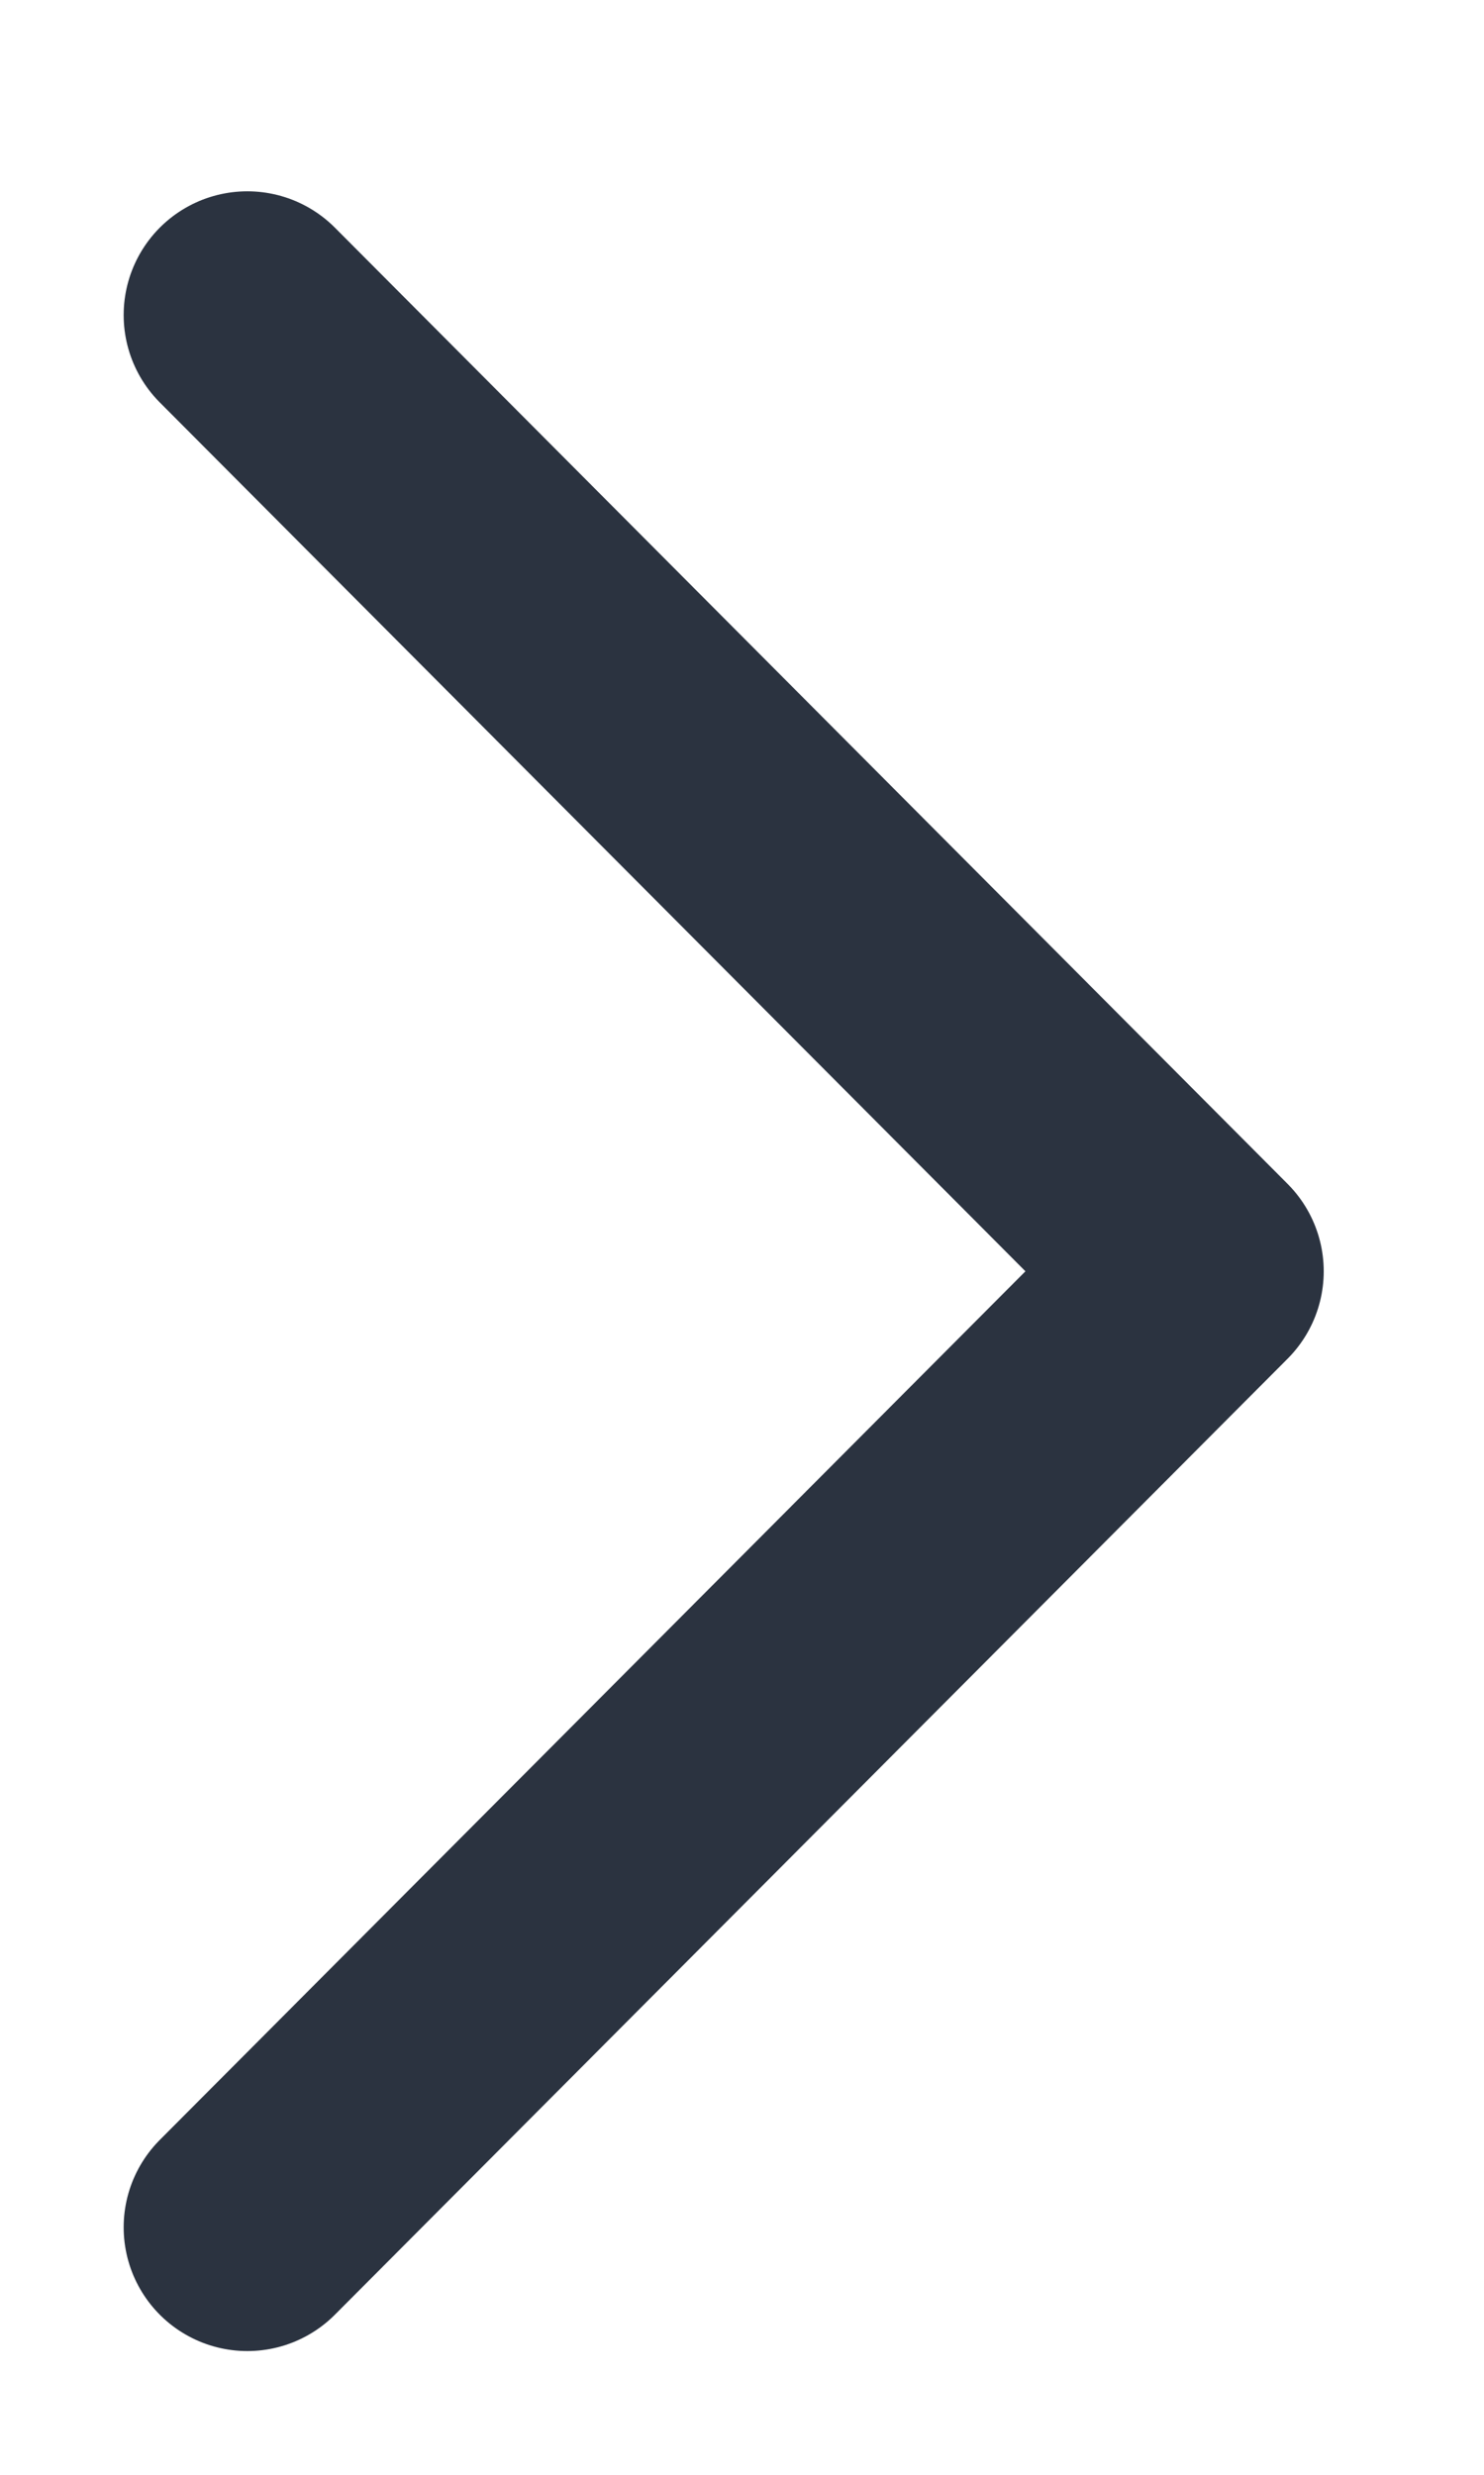 <svg width="6" height="10" viewBox="0 0 6 10" fill="none" xmlns="http://www.w3.org/2000/svg">
<path d="M1 9L4.852 5.137L1 1.273" stroke="#2B3340" stroke-linecap="round" stroke-linejoin="round"/>
</svg>
